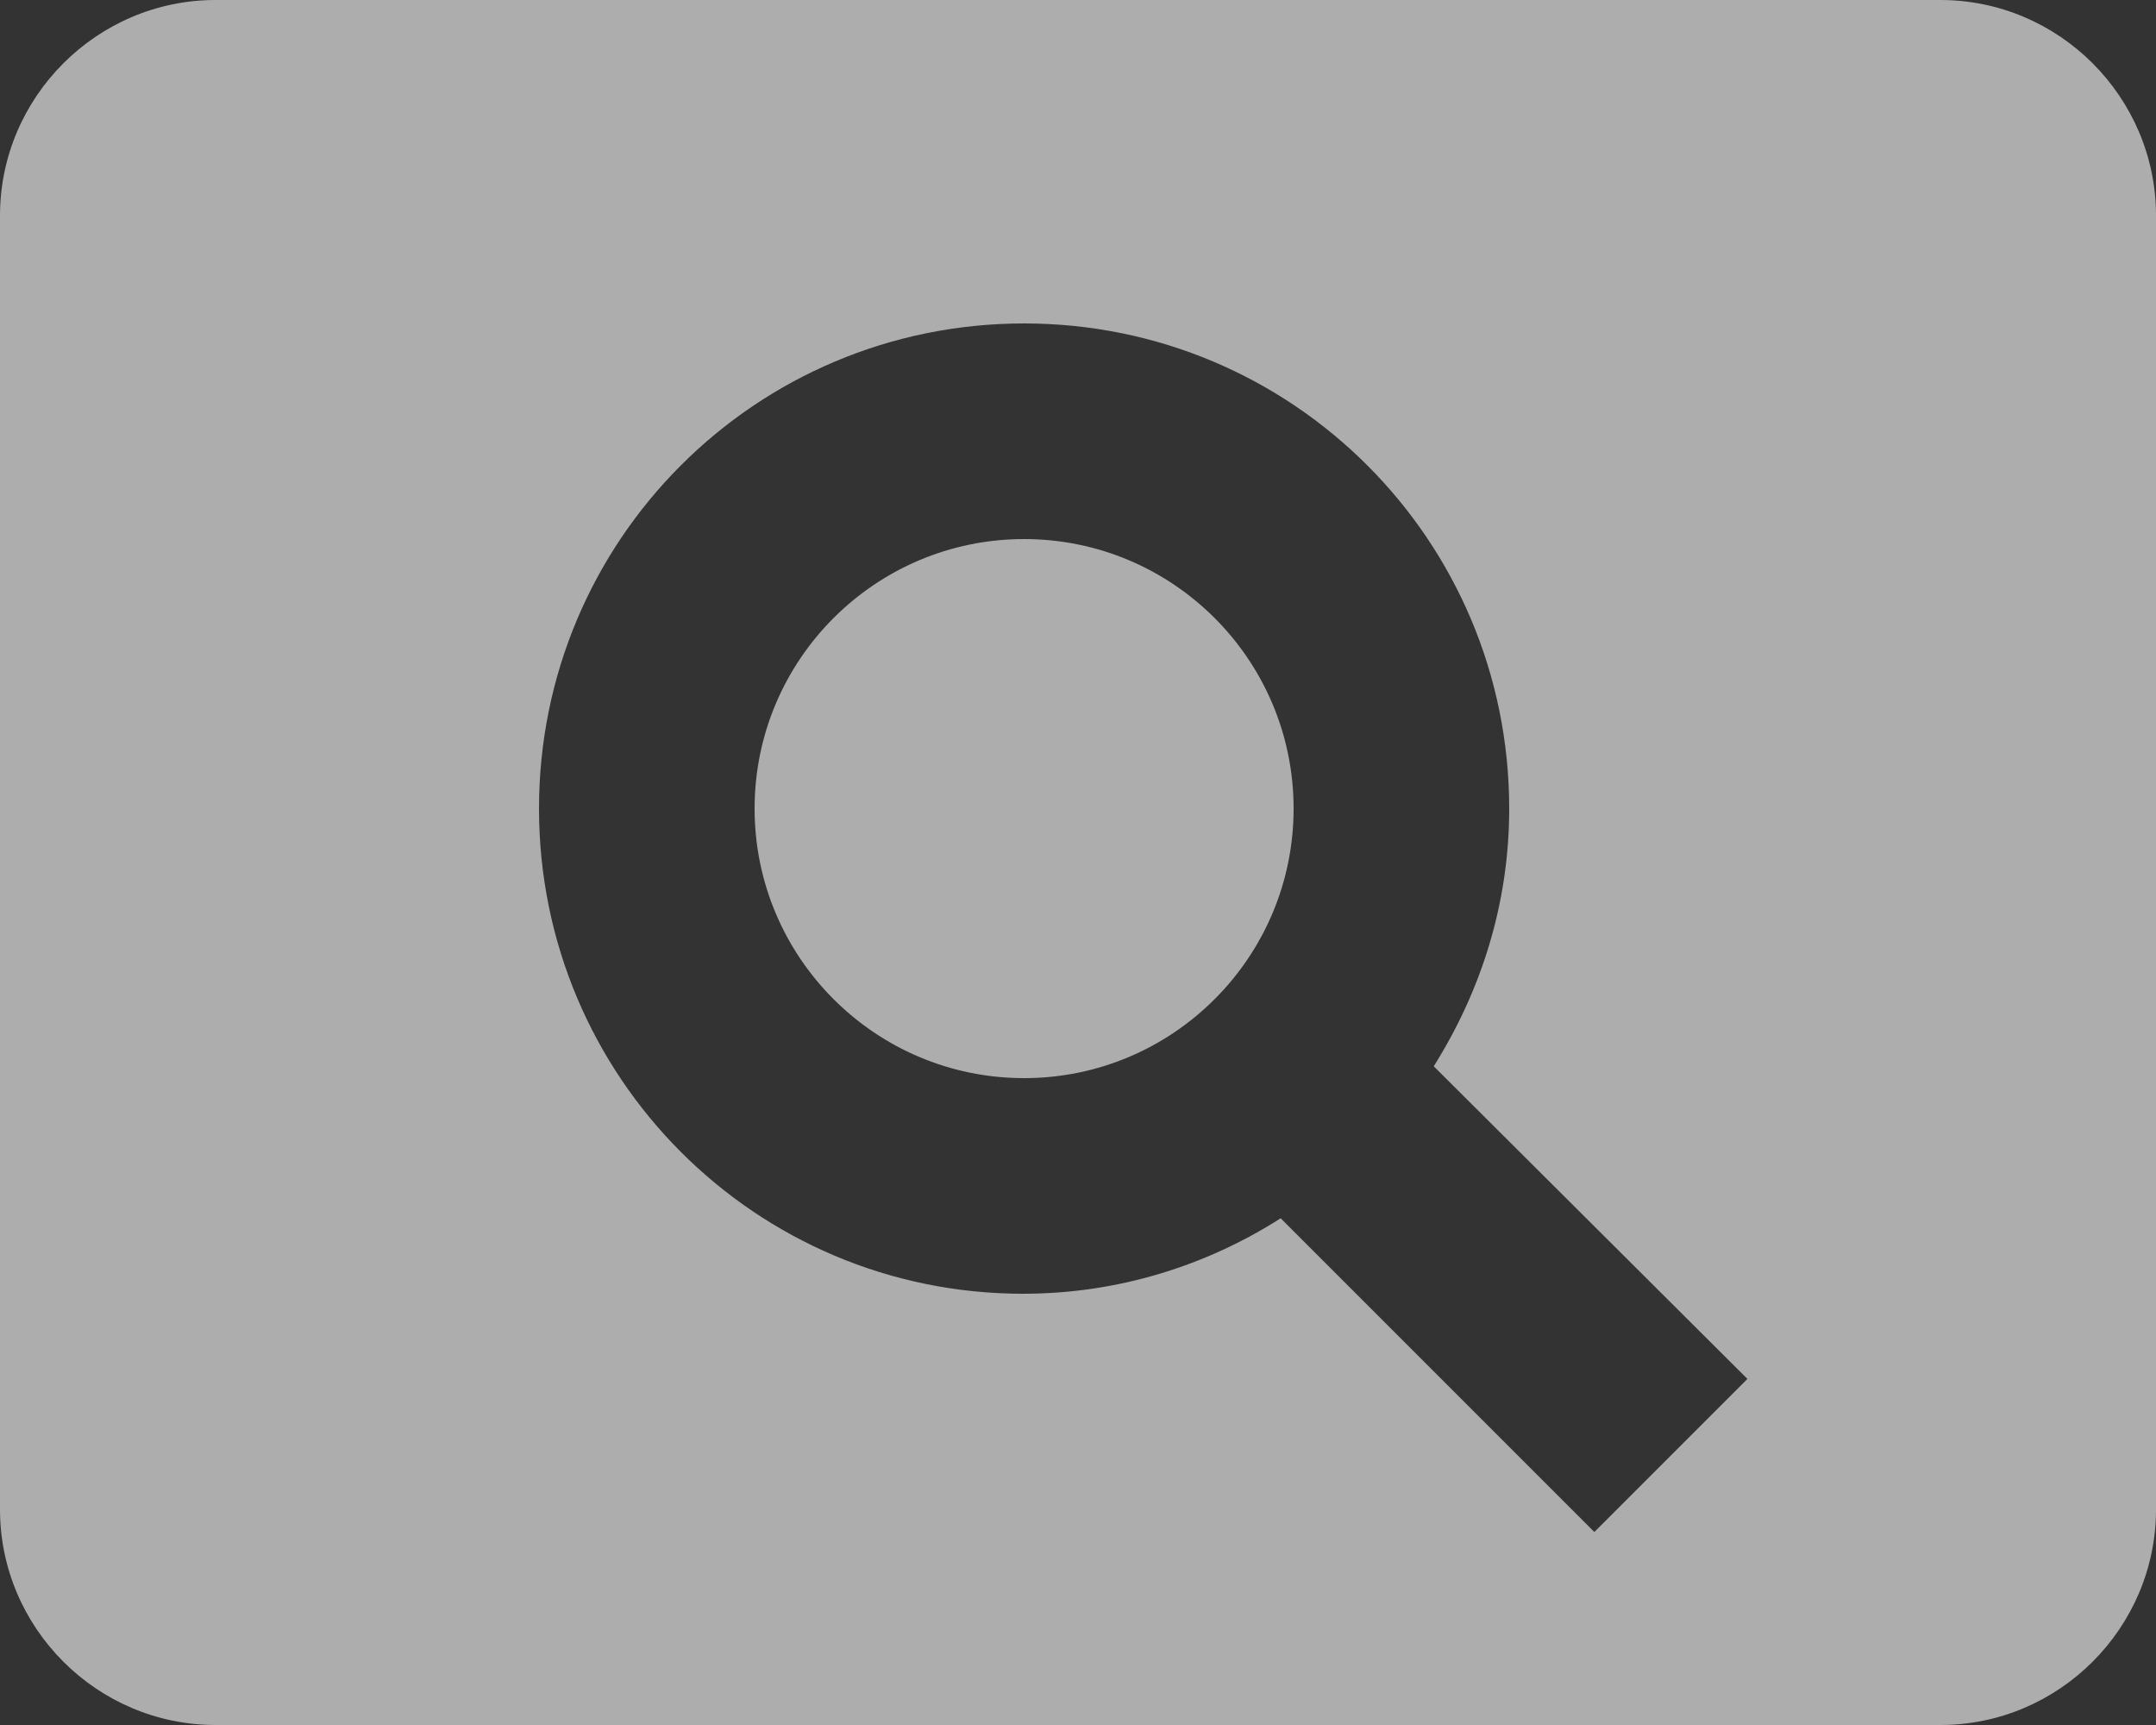 <svg width="30" height="24" viewBox="0 0 30 24" fill="none" xmlns="http://www.w3.org/2000/svg">
<rect x="0" y="0" width="30" height="24" fill="#333333" stroke="none"/>
<path d="M14.25 7.5C12.18 7.5 10.5 9.18 10.5 11.25C10.5 13.32 12.18 15 14.25 15C16.32 15 18 13.32 18 11.25C18 9.18 16.32 7.5 14.25 7.5ZM27 0H3C1.35 0 0 1.35 0 3V21C0 22.65 1.35 24 3 24H27C28.65 24 30 22.65 30 21V3C30 1.35 28.65 0 27 0ZM22.185 21.315L17.82 16.95C16.785 17.61 15.555 18 14.235 18C10.515 18 7.5 14.985 7.5 11.25C7.5 7.515 10.515 4.5 14.25 4.5C17.985 4.5 21 7.515 21 11.25C21 12.57 20.61 13.785 19.95 14.835L24.315 19.185L22.185 21.315Z" fill="white" fill-opacity="0.6"/>
</svg>
